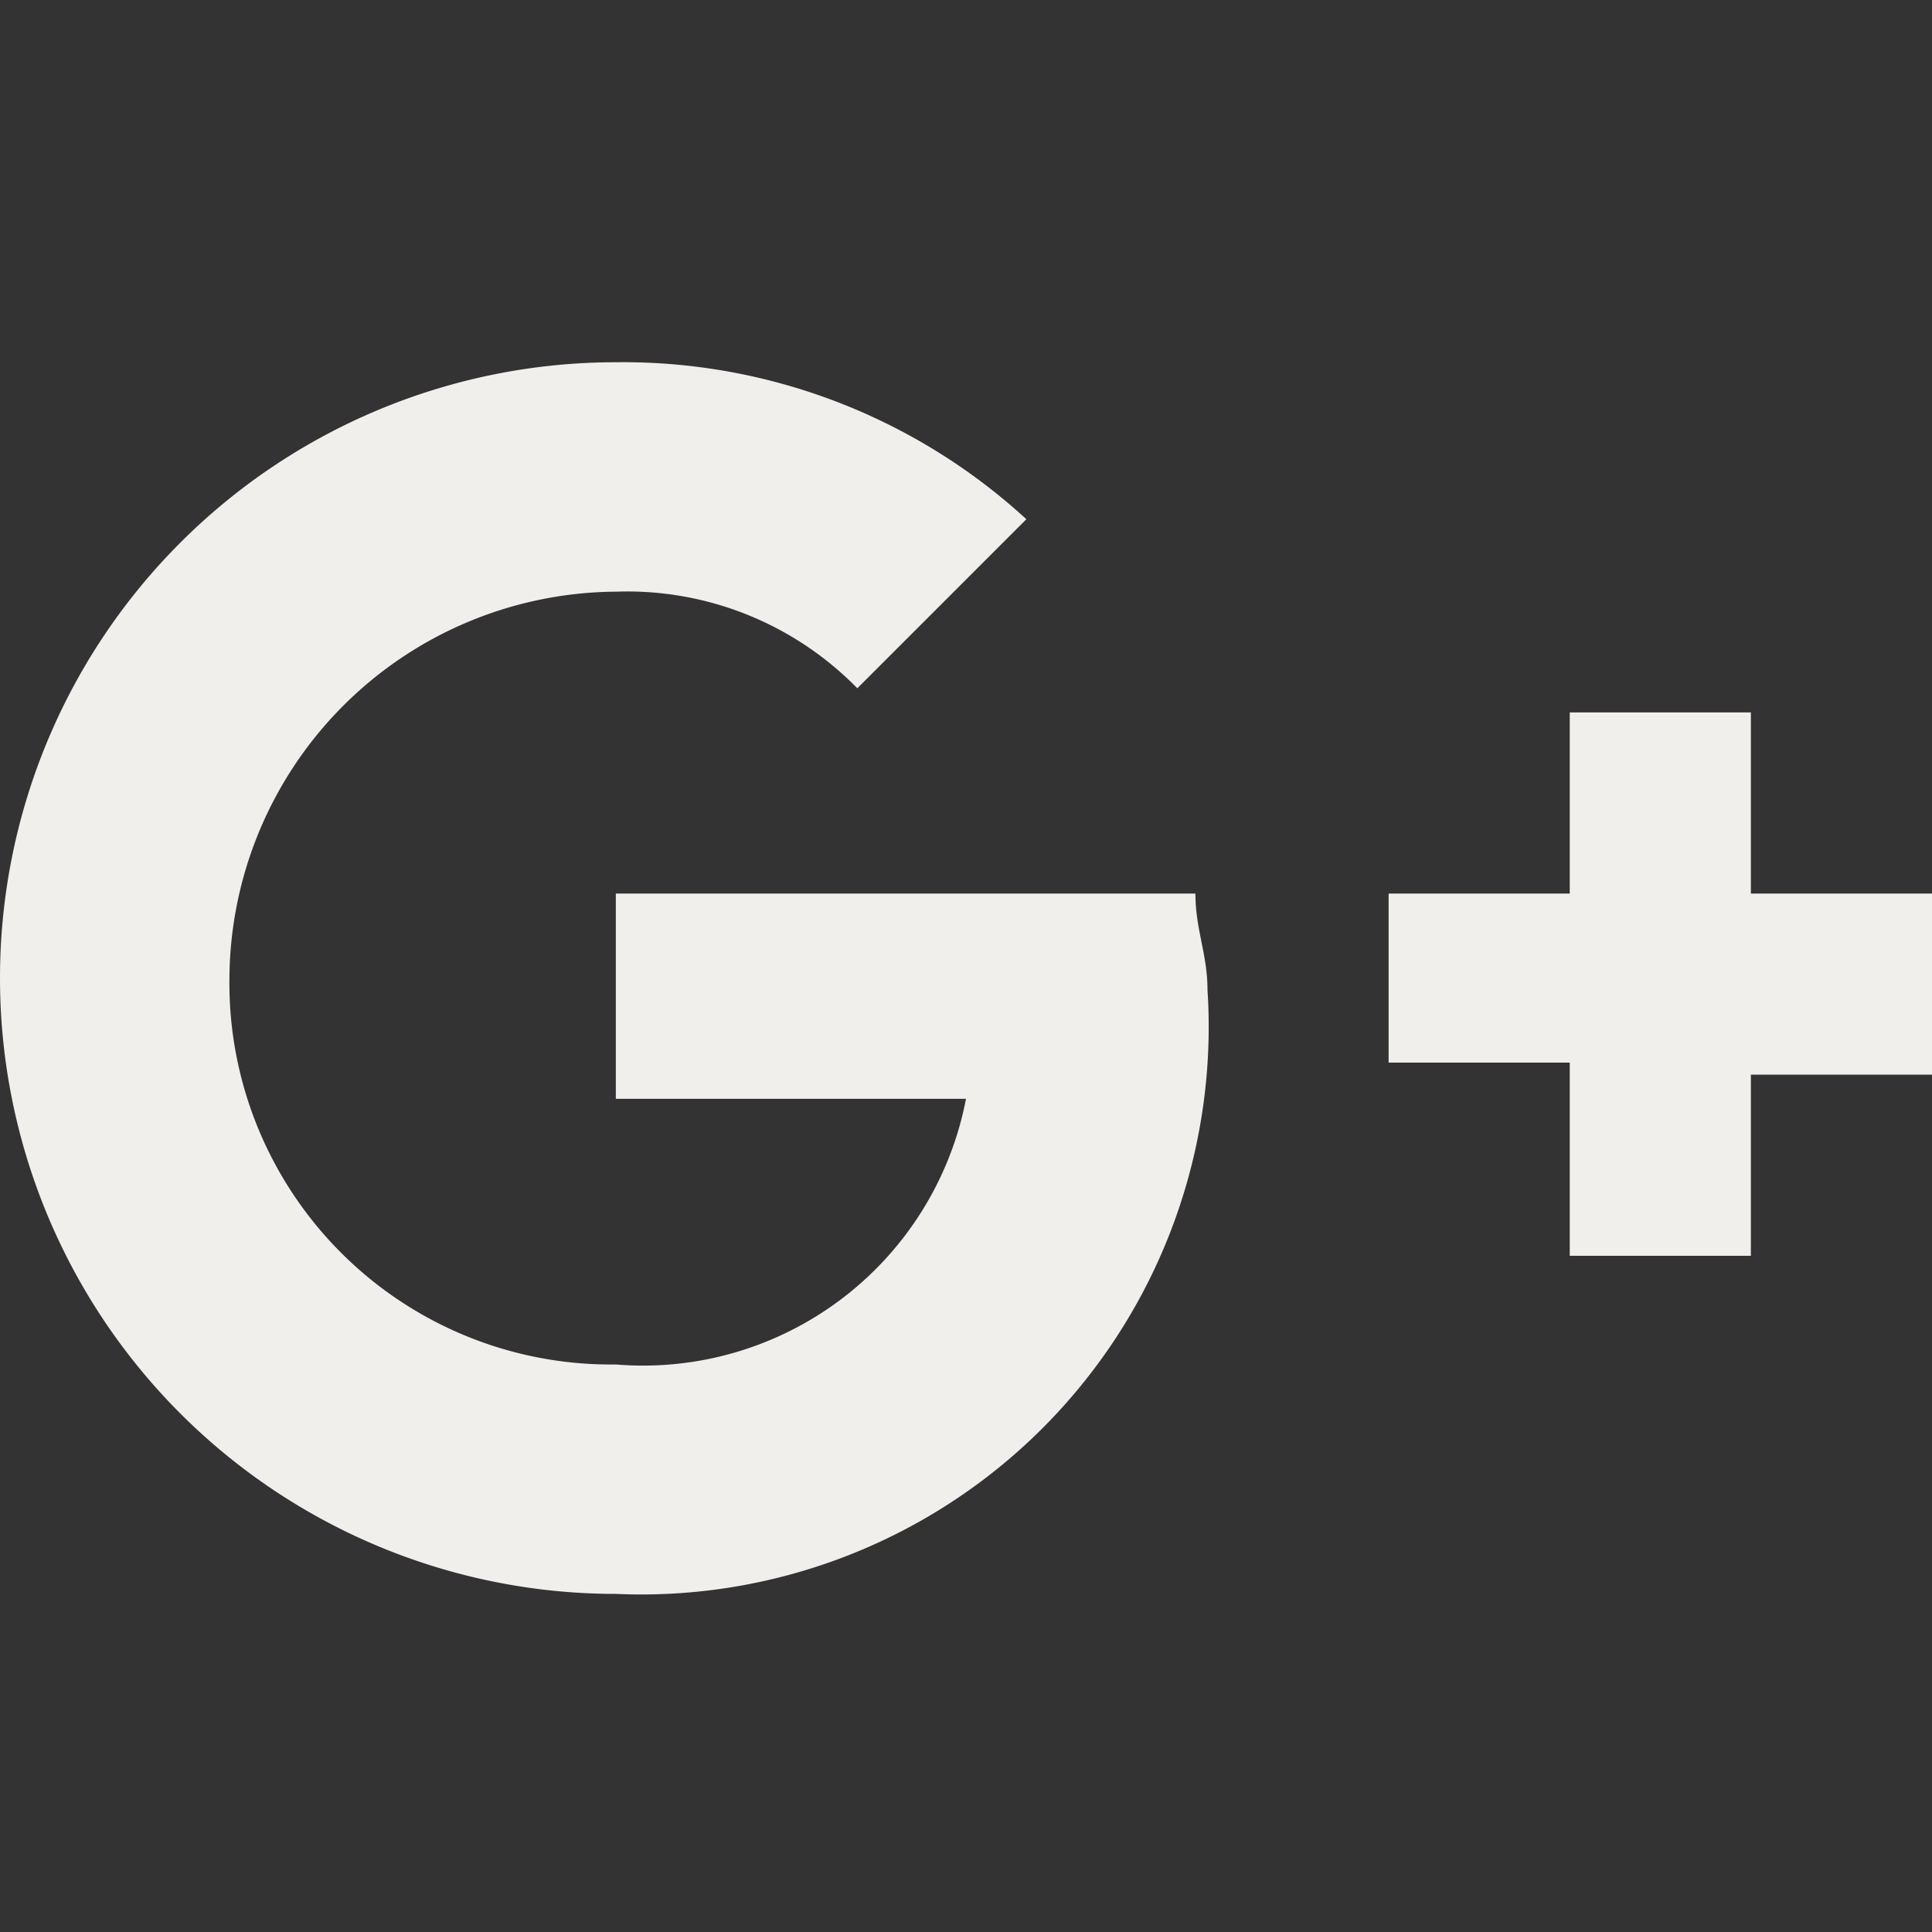 <svg id="Google_plus" data-name="Google plus" xmlns="http://www.w3.org/2000/svg" width="16" height="16" viewBox="0 0 16 16">
  <rect x="0" y="0" width="16" height="16" fill="#333333" stroke="none"/>
  <rect id="Rectangle_121" data-name="Rectangle 121" width="16" height="16" fill="none"/>
  <path id="Path_51" data-name="Path 51" d="M16,4.4V5.9H14.5V7.4H13V5.8H11.5V4.4H13V2.9h1.5V4.4ZM5.1,4.4H9.9c0,.3.1.5.1.8a4.7,4.7,0,0,1-4.9,5A5.1,5.1,0,0,1,5.1,0,4.938,4.938,0,0,1,8.5,1.3L7.1,2.7a2.666,2.666,0,0,0-2-.8A3.222,3.222,0,0,0,1.9,5.1,3.159,3.159,0,0,0,5.1,8.3,2.724,2.724,0,0,0,8,6.1H5.1Z" transform="translate(0 3)" fill="#f1efec"/>
</svg>
